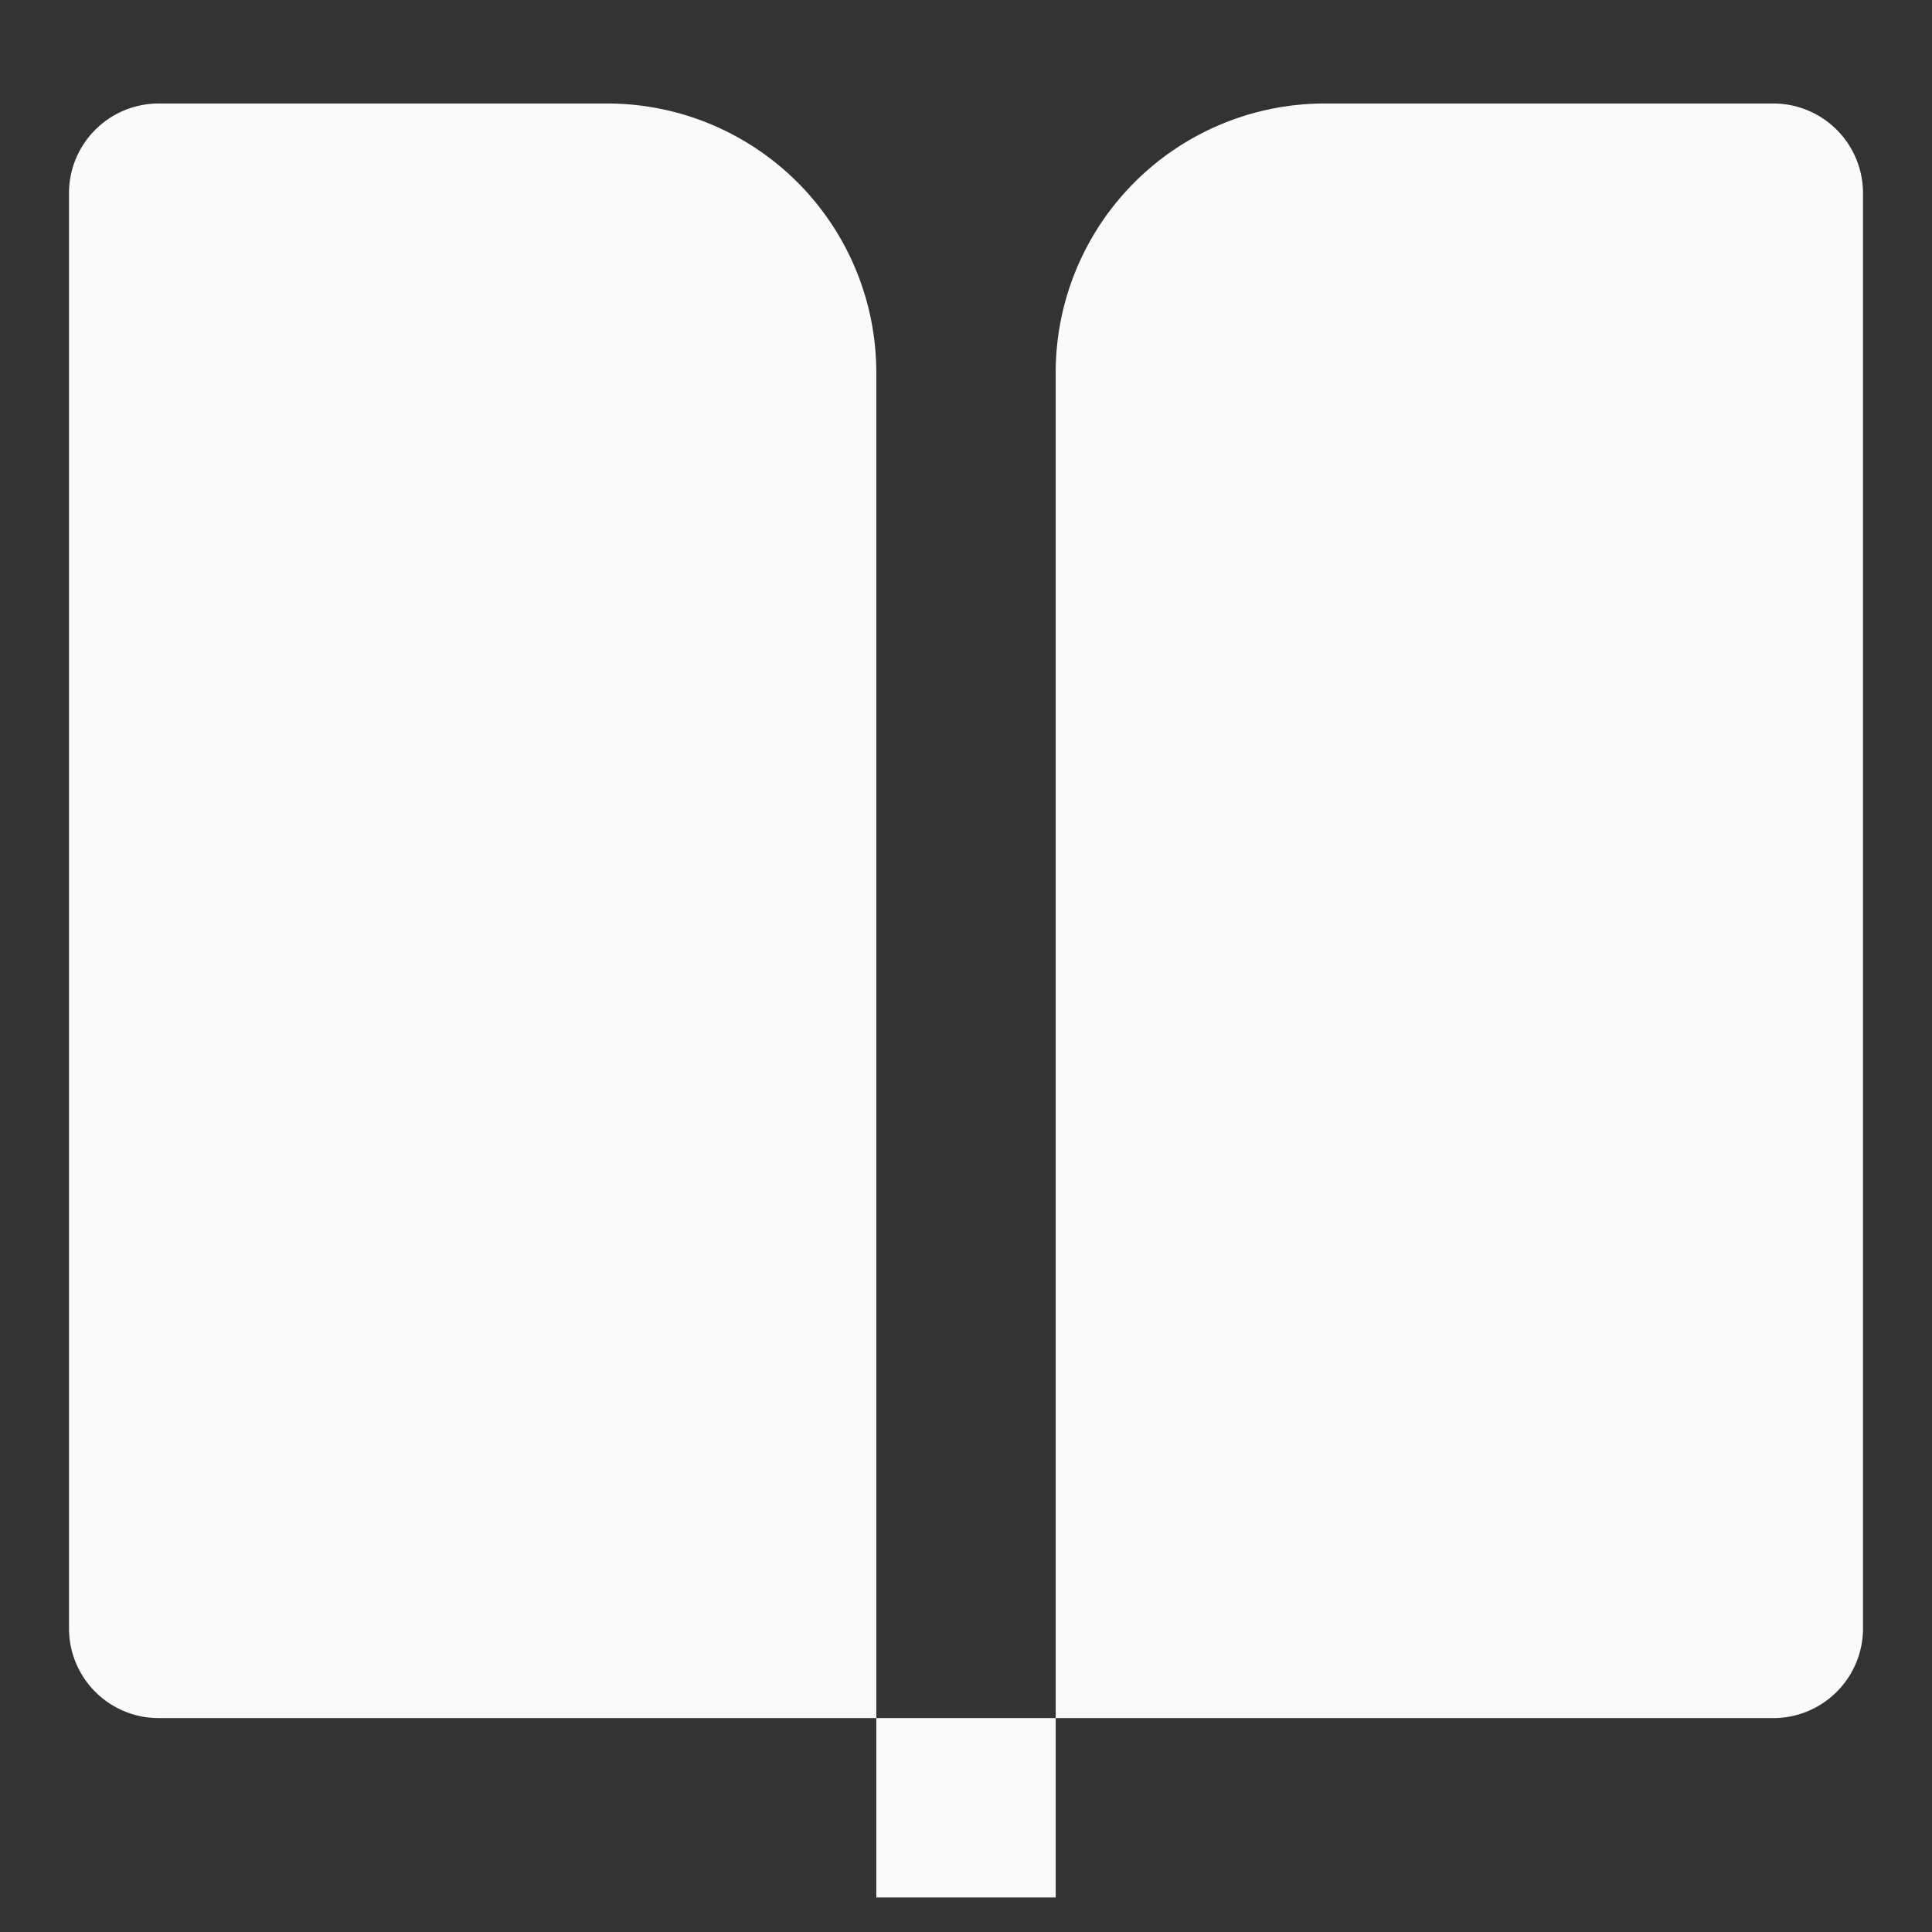 <svg id="book-open-fill" xmlns="http://www.w3.org/2000/svg" width="56" height="56" viewBox="0 0 56 56">
  <rect x="0" y="0" width="56" height="56" fill="#333333" stroke="none"/>
  <path id="Path_53" data-name="Path 53" d="M0,0H56V56H0Z" fill="none"/>
  <path id="Path_54" data-name="Path 54" d="M51.4,49.8H30.6v-39A7.8,7.8,0,0,1,38.4,3h13A2.6,2.6,0,0,1,54,5.6V47.2A2.6,2.6,0,0,1,51.4,49.8Zm-26,0H4.6A2.6,2.6,0,0,1,2,47.2V5.6A2.6,2.6,0,0,1,4.6,3h13a7.8,7.8,0,0,1,7.8,7.8Zm0,0h5.2V55H25.4Z" transform="translate(0 0)" fill="#fafafa"/>
</svg>
